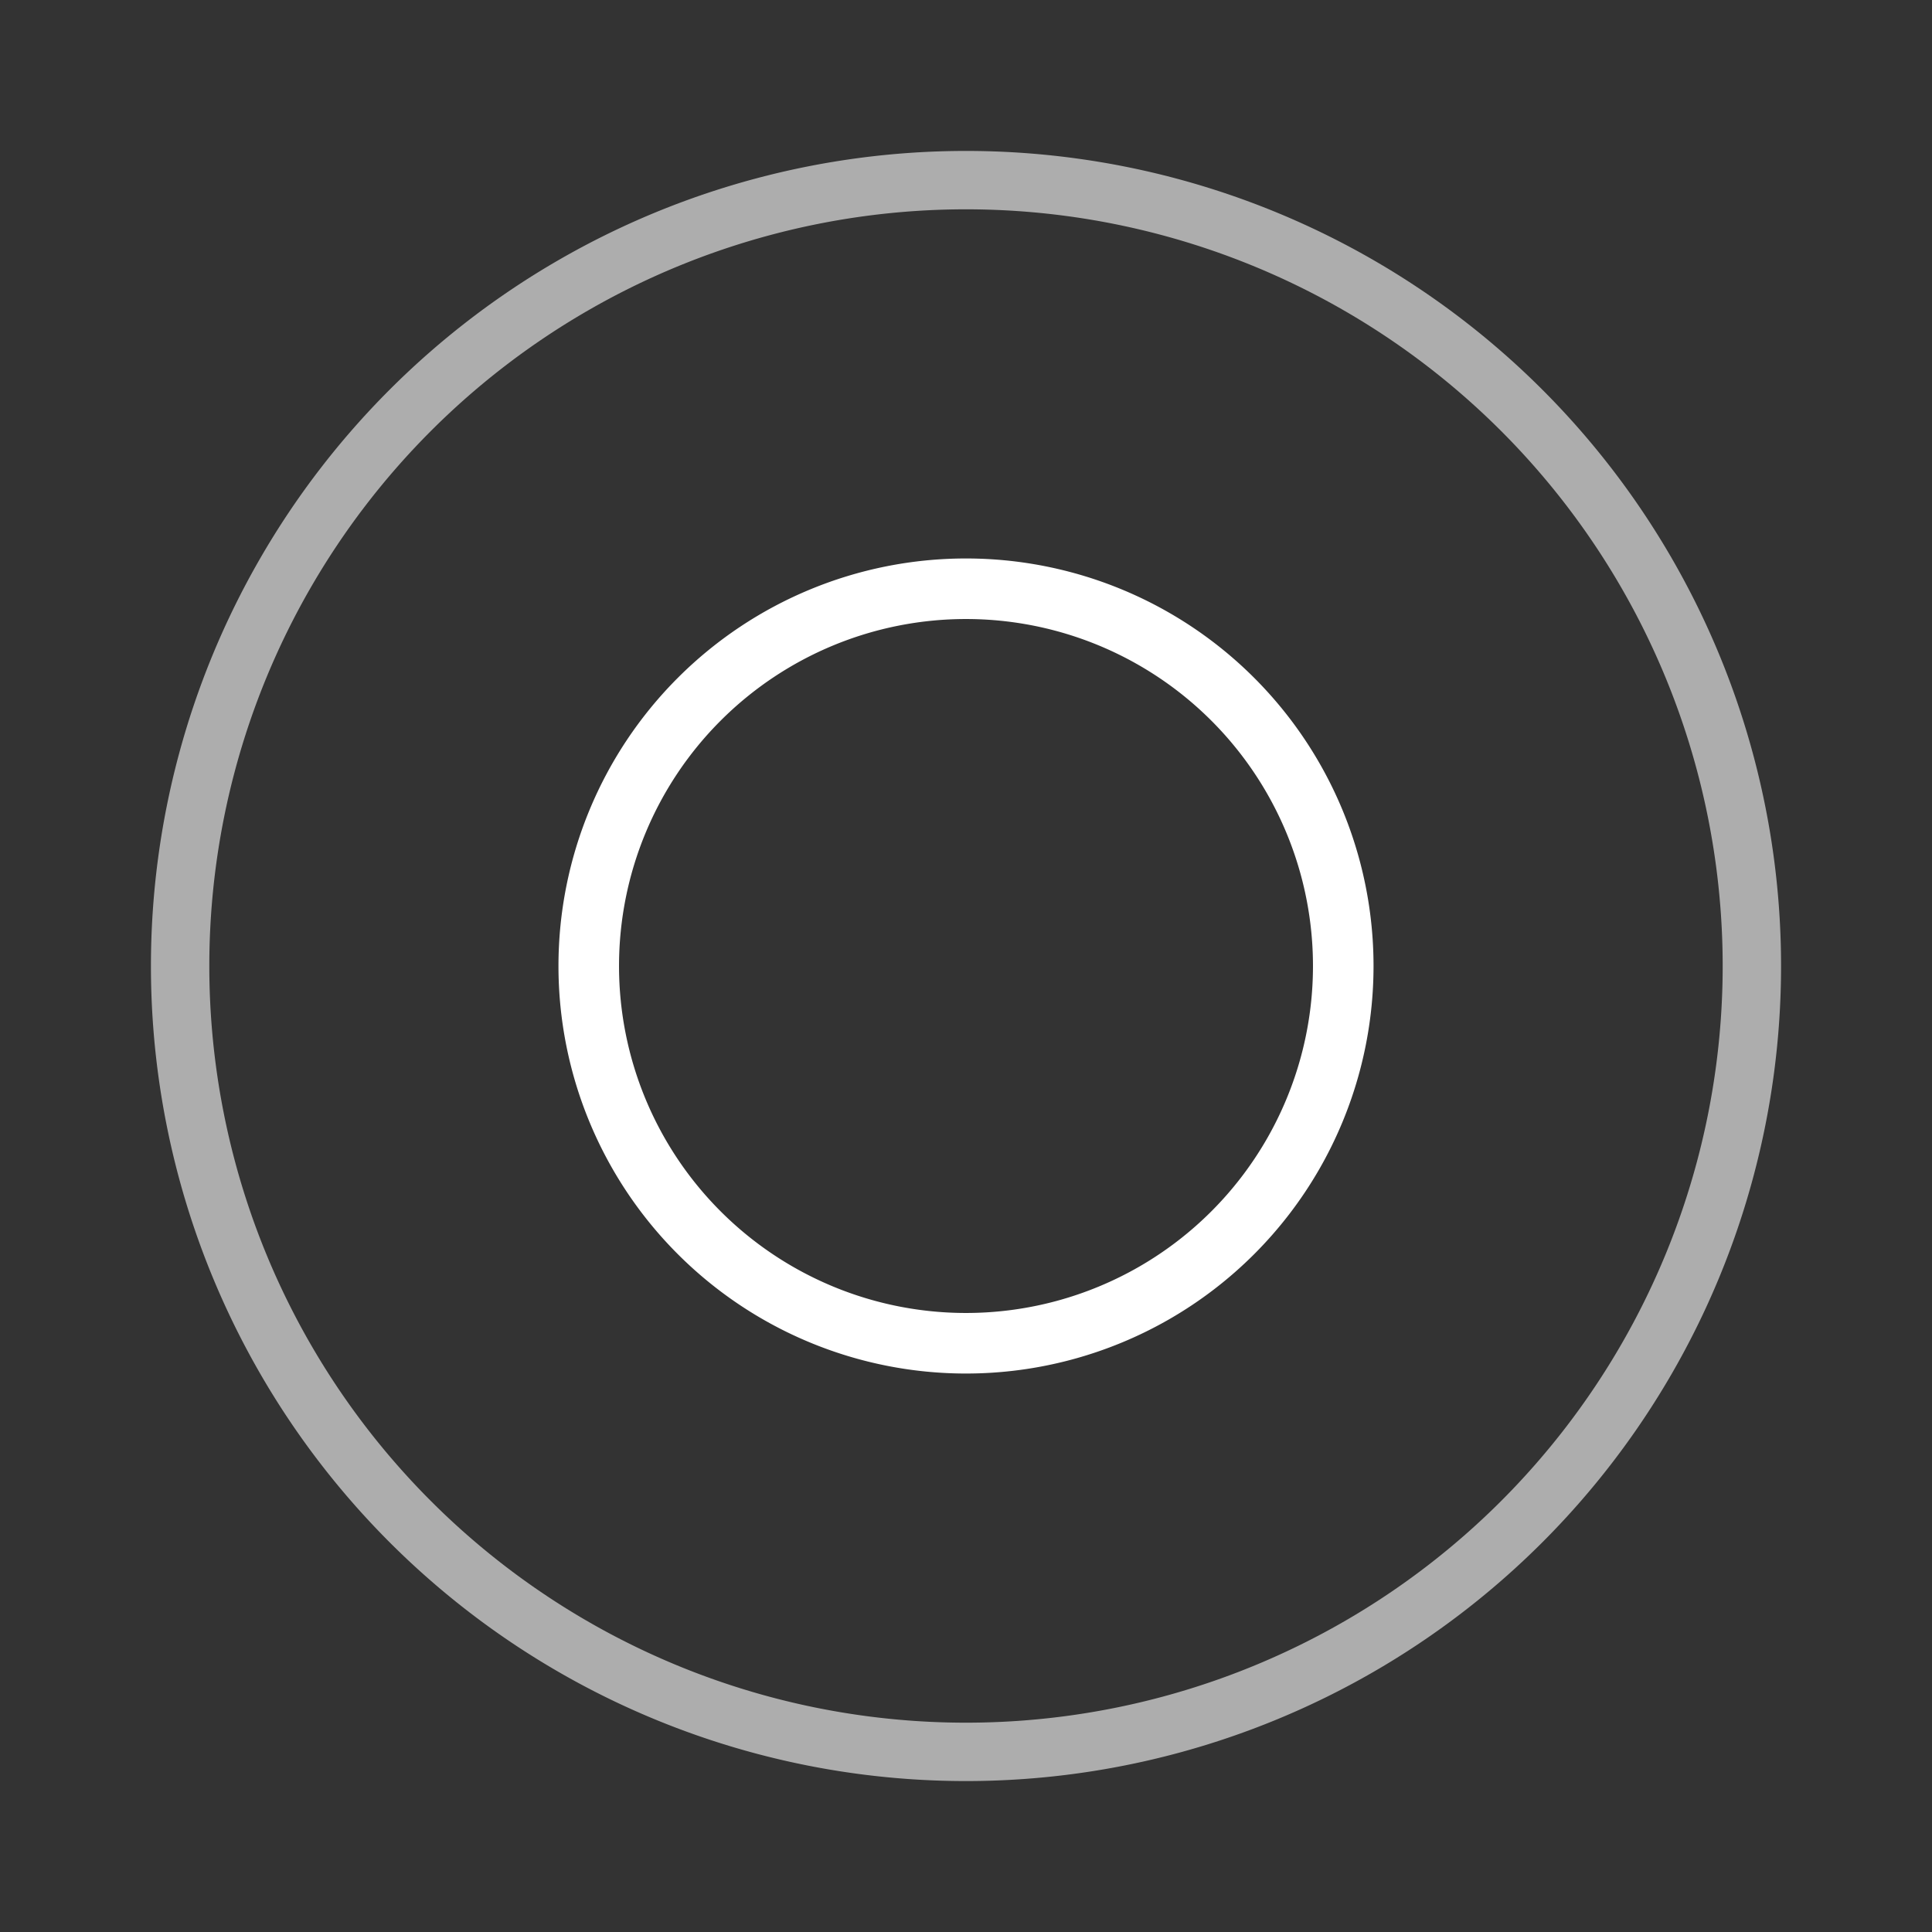 <svg xmlns="http://www.w3.org/2000/svg" width="64" height="64" style="enable-background:new 0 0 64 64" xml:space="preserve"><rect width="100%" height="100%" fill="#333333" stroke="none"/><path style="opacity:.6;fill:#fff;fill-opacity:1;stroke:none;stroke-width:0;stroke-linecap:butt;stroke-linejoin:miter;stroke-miterlimit:4;stroke-dasharray:none;stroke-opacity:1;paint-order:stroke markers fill" d="M32 5A27 27 0 0 0 5 32a27 27 0 0 0 27 27 27 27 0 0 0 27-27A27 27 0 0 0 32 5zm0 1.934A25.065 25.065 0 0 1 57.066 32 25.065 25.065 0 0 1 32 57.066 25.065 25.065 0 0 1 6.934 32 25.065 25.065 0 0 1 32 6.934z"/><path style="fill:#fff;fill-opacity:1;stroke-width:1.591;stroke-linecap:round;stroke-linejoin:round" d="M32 18.5A13.5 13.5 0 0 0 18.5 32 13.5 13.5 0 0 0 32 45.5 13.5 13.5 0 0 0 45.5 32 13.5 13.5 0 0 0 32 18.5zm0 2.006A11.494 11.494 0 0 1 43.494 32 11.494 11.494 0 0 1 32 43.494 11.494 11.494 0 0 1 20.506 32 11.494 11.494 0 0 1 32 20.506z"/></svg>